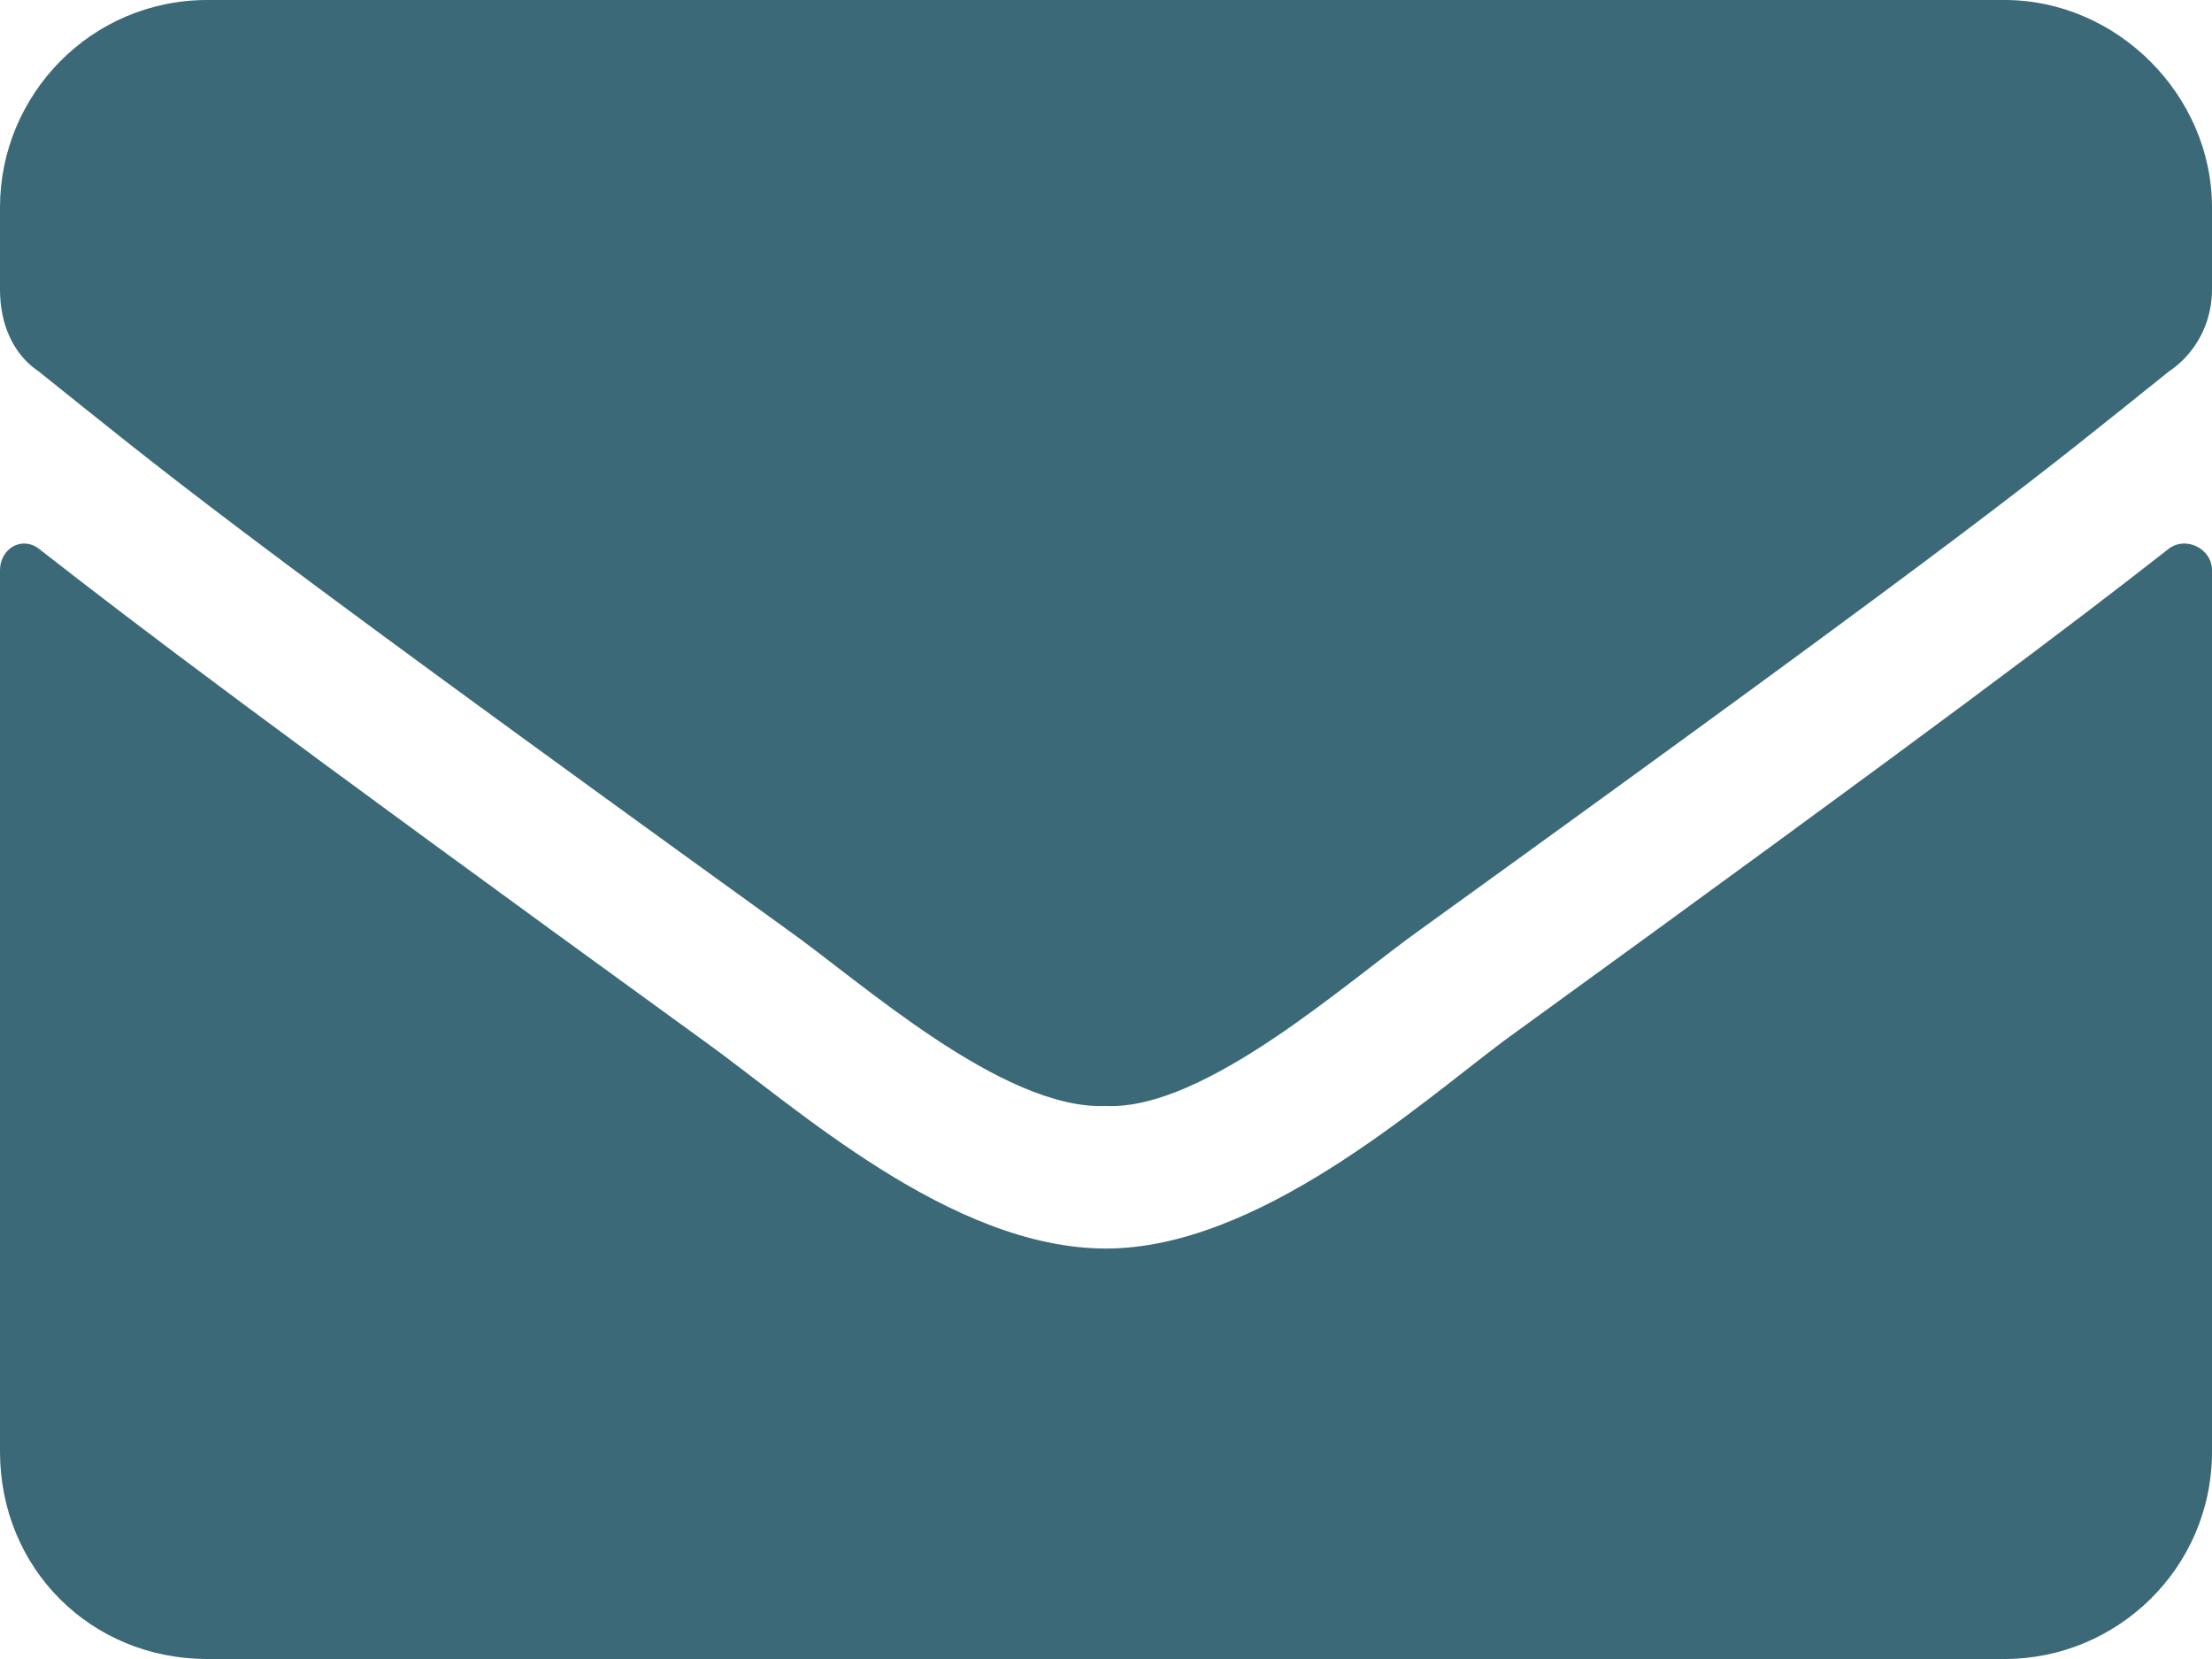 <svg width="32" height="24" viewBox="0 0 32 24" fill="none" xmlns="http://www.w3.org/2000/svg">
<path d="M31.375 7.938C29.938 9.062 28.125 10.438 21.75 15.062C20.5 16 18.188 18.062 16 18.062C13.75 18.062 11.5 16 10.188 15.062C3.812 10.438 2 9.062 0.562 7.938C0.312 7.75 0 7.938 0 8.25V21C0 22.688 1.312 24 3 24H29C30.625 24 32 22.688 32 21V8.25C32 7.938 31.625 7.75 31.375 7.938ZM16 16C17.438 16.062 19.5 14.188 20.562 13.438C28.875 7.438 29.5 6.875 31.375 5.375C31.75 5.125 32 4.688 32 4.188V3C32 1.375 30.625 0 29 0H3C1.312 0 0 1.375 0 3V4.188C0 4.688 0.188 5.125 0.562 5.375C2.438 6.875 3.062 7.438 11.375 13.438C12.438 14.188 14.5 16.062 16 16Z" fill="#3B6978"/>
</svg>
